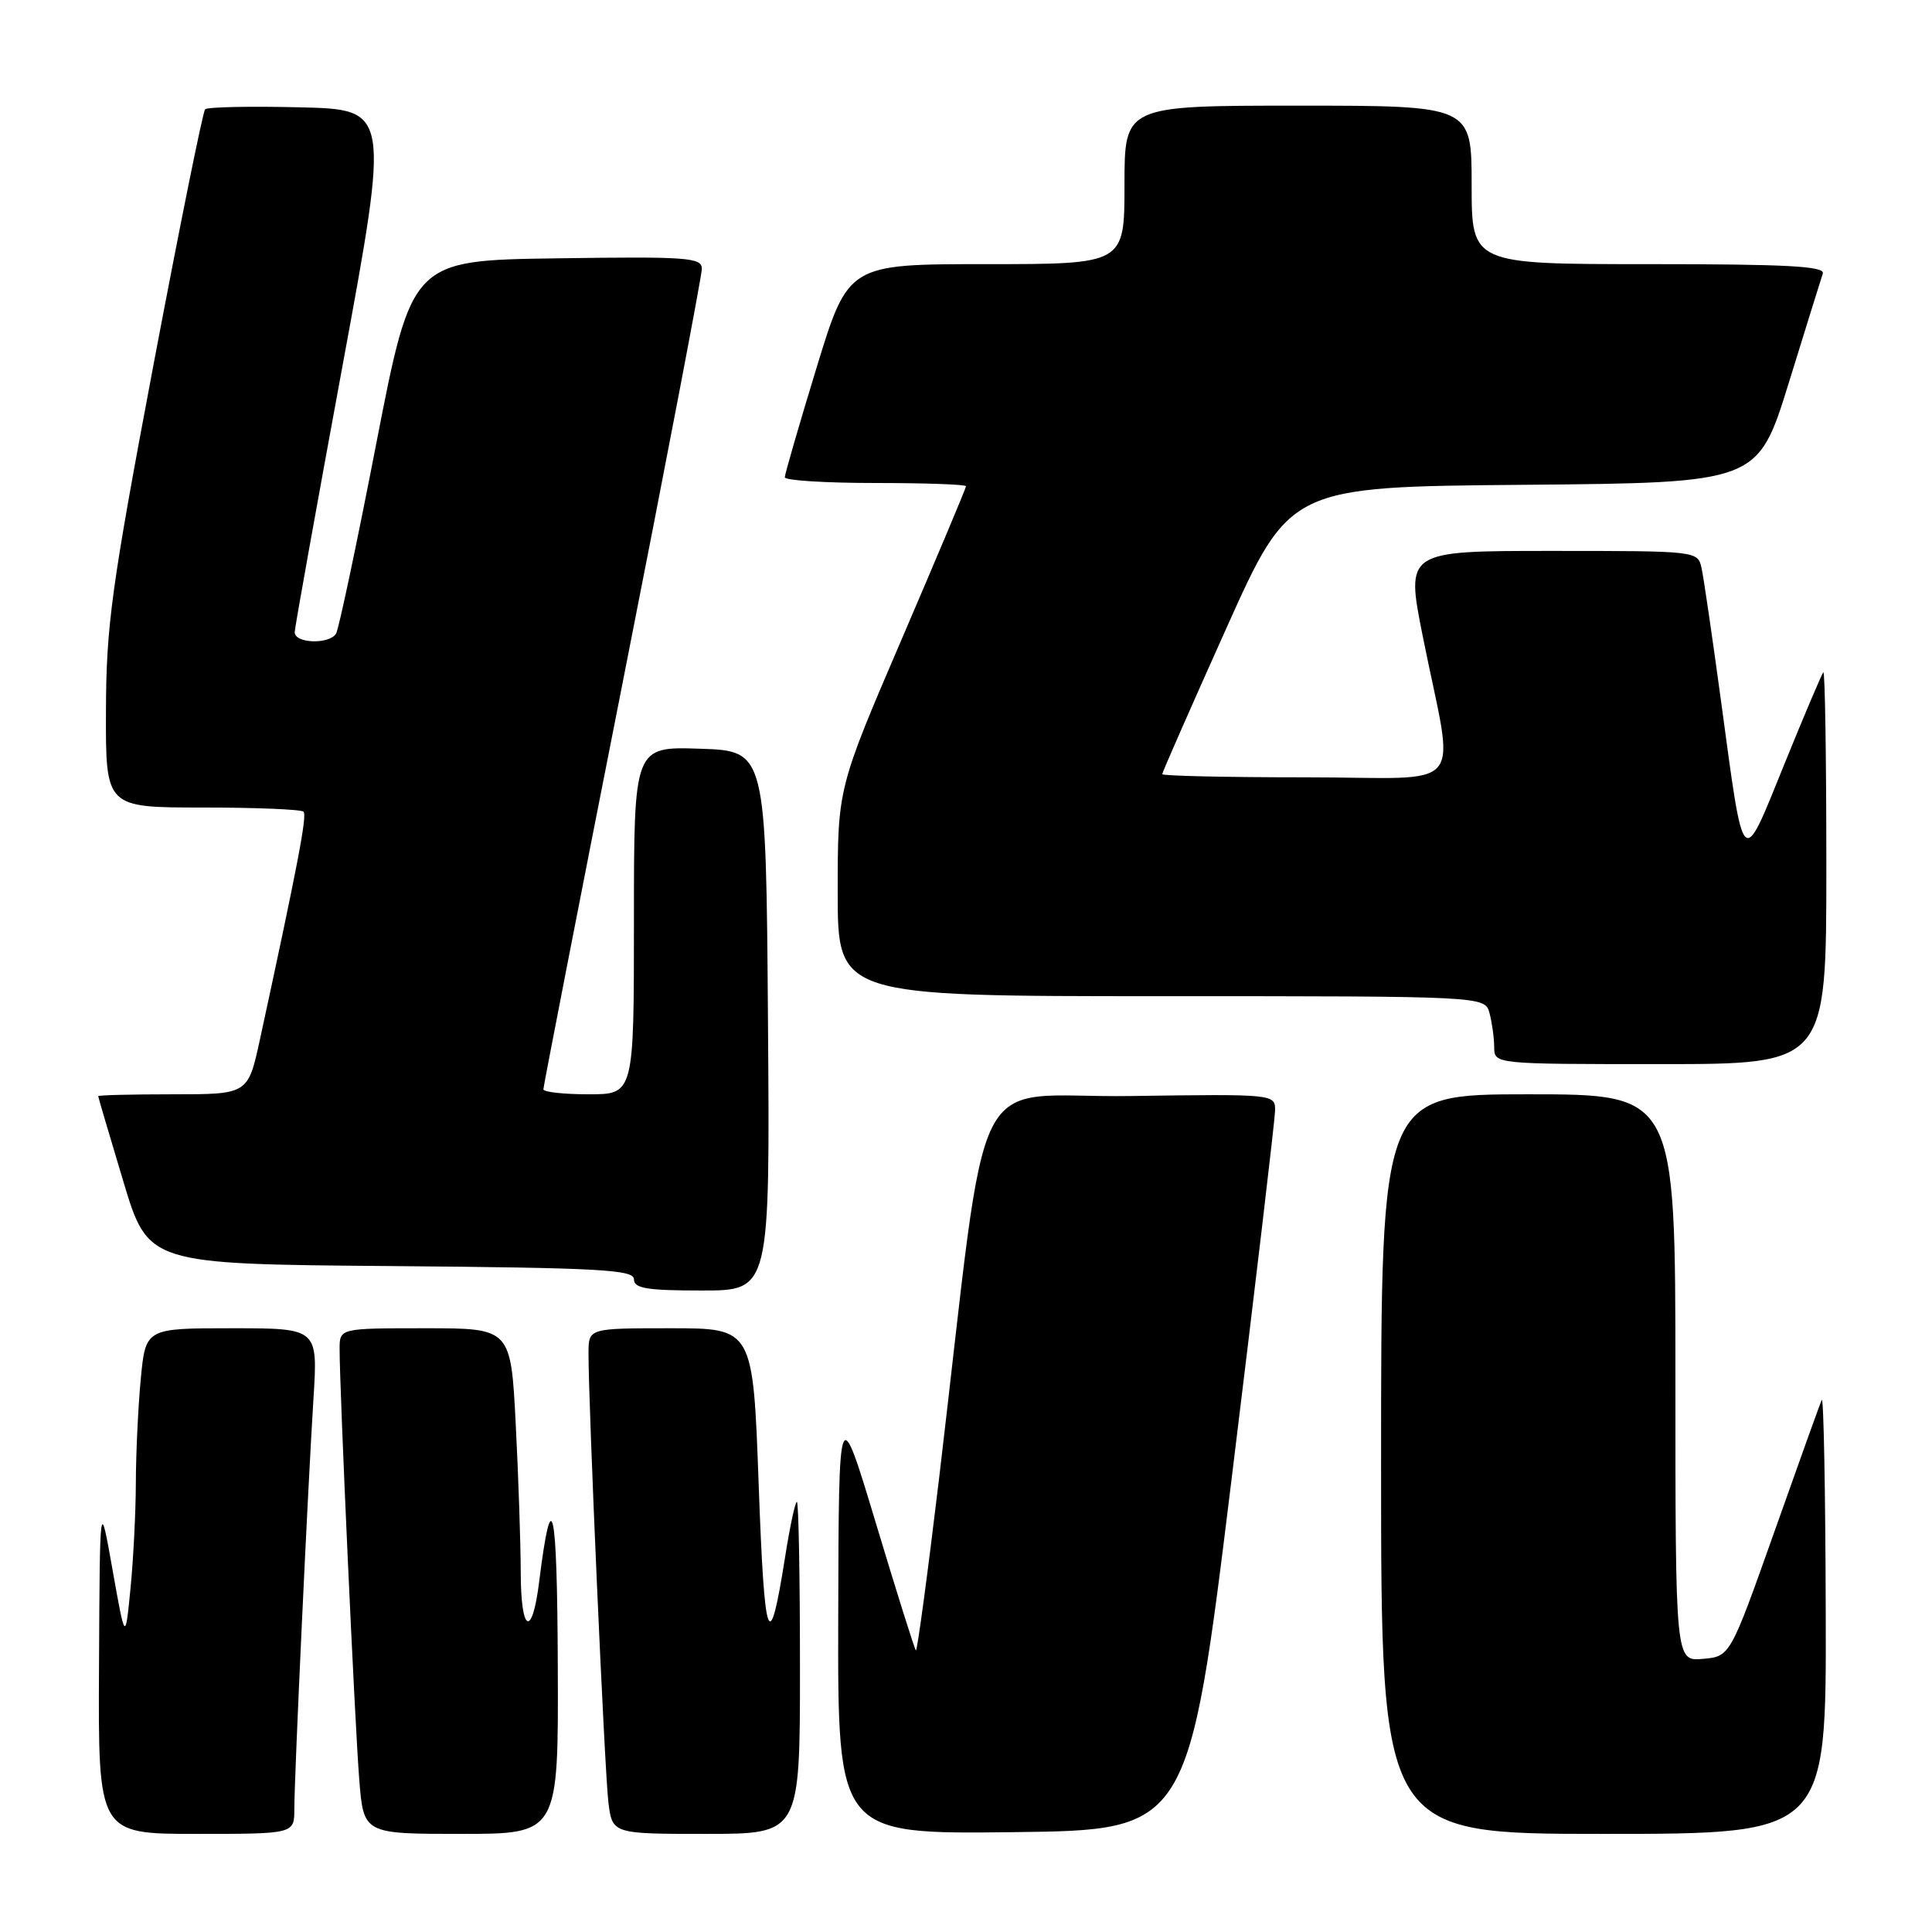<?xml version="1.0" encoding="UTF-8" standalone="no"?>
<!DOCTYPE svg PUBLIC "-//W3C//DTD SVG 1.1//EN" "http://www.w3.org/Graphics/SVG/1.1/DTD/svg11.dtd" >
<svg xmlns="http://www.w3.org/2000/svg" xmlns:xlink="http://www.w3.org/1999/xlink" version="1.1" viewBox="0 0 256 256">
 <g >
 <path fill="currentColor"
d=" M 39.00 239.70 C 39.00 235.47 40.78 197.32 41.54 185.25 C 42.12 176.00 42.12 176.00 30.70 176.00 C 19.29 176.00 19.29 176.00 18.65 182.75 C 18.30 186.46 18.01 192.65 18.00 196.50 C 17.99 200.35 17.67 206.65 17.29 210.50 C 16.60 217.50 16.60 217.50 14.91 208.00 C 13.23 198.50 13.23 198.50 13.12 220.75 C 13.00 243.00 13.00 243.00 26.00 243.00 C 39.00 243.00 39.00 243.00 39.00 239.70 Z  M 73.91 220.75 C 73.83 199.34 73.12 196.15 71.44 209.60 C 70.50 217.16 69.00 216.34 69.00 208.25 C 68.99 204.54 68.70 195.76 68.34 188.75 C 67.69 176.00 67.69 176.00 56.35 176.00 C 45.00 176.00 45.00 176.00 45.00 178.75 C 44.99 183.99 47.02 228.53 47.60 235.75 C 48.17 243.00 48.17 243.00 61.09 243.00 C 74.00 243.00 74.00 243.00 73.91 220.75 Z  M 106.00 221.00 C 106.00 208.90 105.82 199.00 105.59 199.00 C 105.37 199.00 104.67 202.26 104.04 206.25 C 101.92 219.68 101.30 217.98 100.53 196.75 C 99.78 176.00 99.78 176.00 88.89 176.00 C 78.00 176.00 78.00 176.00 77.98 179.25 C 77.95 185.75 80.11 234.62 80.61 238.75 C 81.12 243.00 81.12 243.00 93.56 243.00 C 106.00 243.00 106.00 243.00 106.00 221.00 Z  M 163.19 196.00 C 166.33 170.43 168.92 148.48 168.95 147.23 C 169.00 144.96 169.00 144.96 149.75 145.23 C 127.99 145.54 131.17 139.18 124.45 195.76 C 122.92 208.55 121.53 218.87 121.36 218.69 C 121.18 218.51 118.81 210.97 116.09 201.93 C 111.14 185.50 111.14 185.50 111.07 214.27 C 111.00 243.04 111.00 243.04 134.24 242.77 C 157.48 242.50 157.48 242.50 163.19 196.00 Z  M 241.92 213.75 C 241.88 197.66 241.64 184.95 241.39 185.50 C 241.14 186.05 238.31 193.93 235.10 203.00 C 229.25 219.50 229.25 219.50 225.62 219.81 C 222.00 220.12 222.00 220.12 222.00 182.56 C 222.00 145.00 222.00 145.00 202.50 145.00 C 183.00 145.00 183.00 145.00 183.00 194.00 C 183.00 243.00 183.00 243.00 212.50 243.00 C 242.00 243.00 242.00 243.00 241.92 213.75 Z  M 101.76 135.25 C 101.50 99.50 101.50 99.50 92.75 99.21 C 84.00 98.92 84.00 98.92 84.00 121.96 C 84.00 145.00 84.00 145.00 78.00 145.00 C 74.70 145.00 72.00 144.70 72.00 144.34 C 72.00 143.98 76.72 119.74 82.50 90.48 C 88.28 61.21 93.00 36.52 93.00 35.61 C 93.00 34.12 91.10 33.98 73.79 34.23 C 54.58 34.50 54.58 34.50 49.87 58.71 C 47.29 72.02 44.88 83.39 44.53 83.96 C 43.61 85.43 38.99 85.26 39.05 83.75 C 39.08 83.06 41.93 67.20 45.38 48.50 C 51.65 14.50 51.65 14.50 39.69 14.22 C 33.11 14.06 27.48 14.18 27.18 14.48 C 26.88 14.79 23.81 29.99 20.35 48.27 C 14.76 77.89 14.07 82.89 14.04 94.25 C 14.00 107.00 14.00 107.00 26.83 107.00 C 33.89 107.00 39.91 107.25 40.22 107.55 C 40.71 108.05 39.48 114.50 34.44 137.75 C 32.86 145.00 32.86 145.00 22.93 145.00 C 17.47 145.00 13.01 145.11 13.01 145.25 C 13.02 145.39 14.51 150.45 16.33 156.50 C 19.63 167.50 19.63 167.50 51.81 167.76 C 79.51 167.99 84.00 168.24 84.00 169.51 C 84.00 170.72 85.71 171.00 93.01 171.00 C 102.03 171.00 102.03 171.00 101.76 135.25 Z  M 242.00 114.83 C 242.00 100.44 241.82 88.85 241.60 89.08 C 241.39 89.31 239.04 94.84 236.39 101.37 C 230.76 115.26 231.12 115.62 228.06 93.00 C 226.90 84.47 225.74 76.49 225.46 75.25 C 224.96 73.01 224.86 73.00 205.61 73.00 C 186.27 73.00 186.27 73.00 188.51 84.25 C 192.76 105.53 194.85 103.00 173.05 103.00 C 162.57 103.00 154.00 102.81 154.00 102.58 C 154.00 102.35 157.81 93.69 162.46 83.33 C 170.91 64.50 170.91 64.50 201.92 64.24 C 232.92 63.97 232.92 63.97 237.02 50.74 C 239.27 43.46 241.30 36.94 241.53 36.25 C 241.85 35.27 236.80 35.00 218.47 35.00 C 195.00 35.00 195.00 35.00 195.00 24.50 C 195.00 14.00 195.00 14.00 172.00 14.00 C 149.00 14.00 149.00 14.00 149.00 24.50 C 149.00 35.00 149.00 35.00 130.70 35.00 C 112.40 35.00 112.40 35.00 108.19 48.75 C 105.88 56.31 103.99 62.84 103.99 63.25 C 104.00 63.66 109.40 64.00 116.00 64.00 C 122.60 64.00 128.00 64.19 128.00 64.43 C 128.00 64.67 124.17 73.77 119.50 84.65 C 111.00 104.43 111.00 104.43 111.00 118.21 C 111.00 132.00 111.00 132.00 153.88 132.00 C 196.77 132.00 196.77 132.00 197.37 134.25 C 197.70 135.49 197.98 137.51 197.99 138.75 C 198.00 141.00 198.00 141.00 220.00 141.00 C 242.00 141.00 242.00 141.00 242.00 114.83 Z "/>
</g>
</svg>